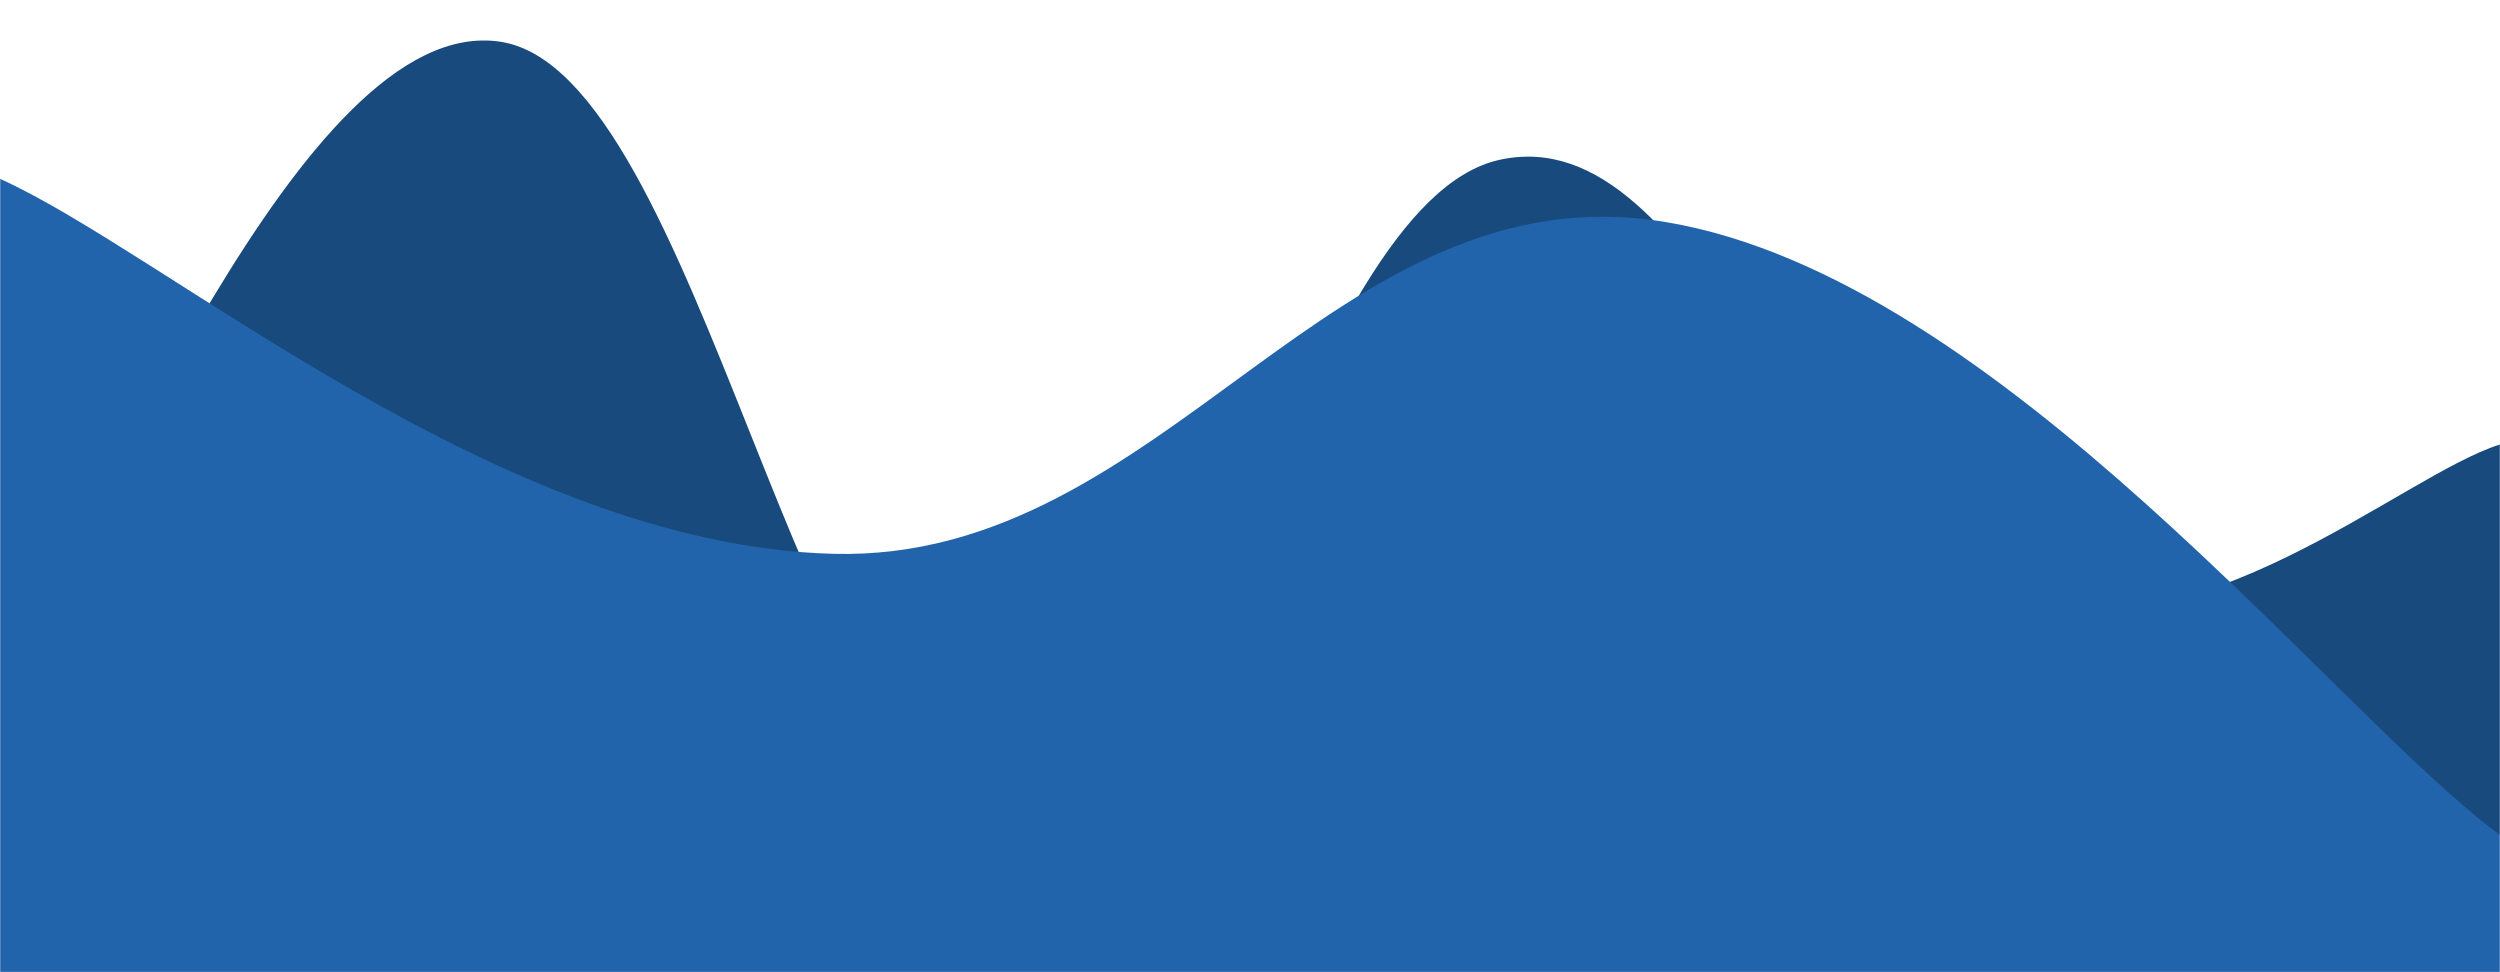 <svg xmlns="http://www.w3.org/2000/svg" version="1.1" xmlns:xlink="http://www.w3.org/1999/xlink" xmlns:svgjs="http://svgjs.com/svgjs" width="1440" height="560" preserveAspectRatio="none" viewBox="0 0 1440 560"><g mask="url(&quot;#SvgjsMask1001&quot;)" fill="none"><path d="M 0,387 C 57.6,314.4 172.8,7 288,24 C 403.2,41 460.8,458.4 576,472 C 691.2,485.6 748.8,117 864,92 C 979.2,67 1036.8,314.2 1152,347 C 1267.2,379.8 1382.4,274.2 1440,256L1440 560L0 560z" fill="#184a7e"></path><path d="M 0,103 C 96,146.2 288,314 480,319 C 672,324 768,95.6 960,128 C 1152,160.4 1344,410.4 1440,481L1440 560L0 560z" fill="#2264ab"></path></g><defs><mask id="SvgjsMask1001"><rect width="1440" height="560" fill="#ffffff"></rect></mask></defs></svg>